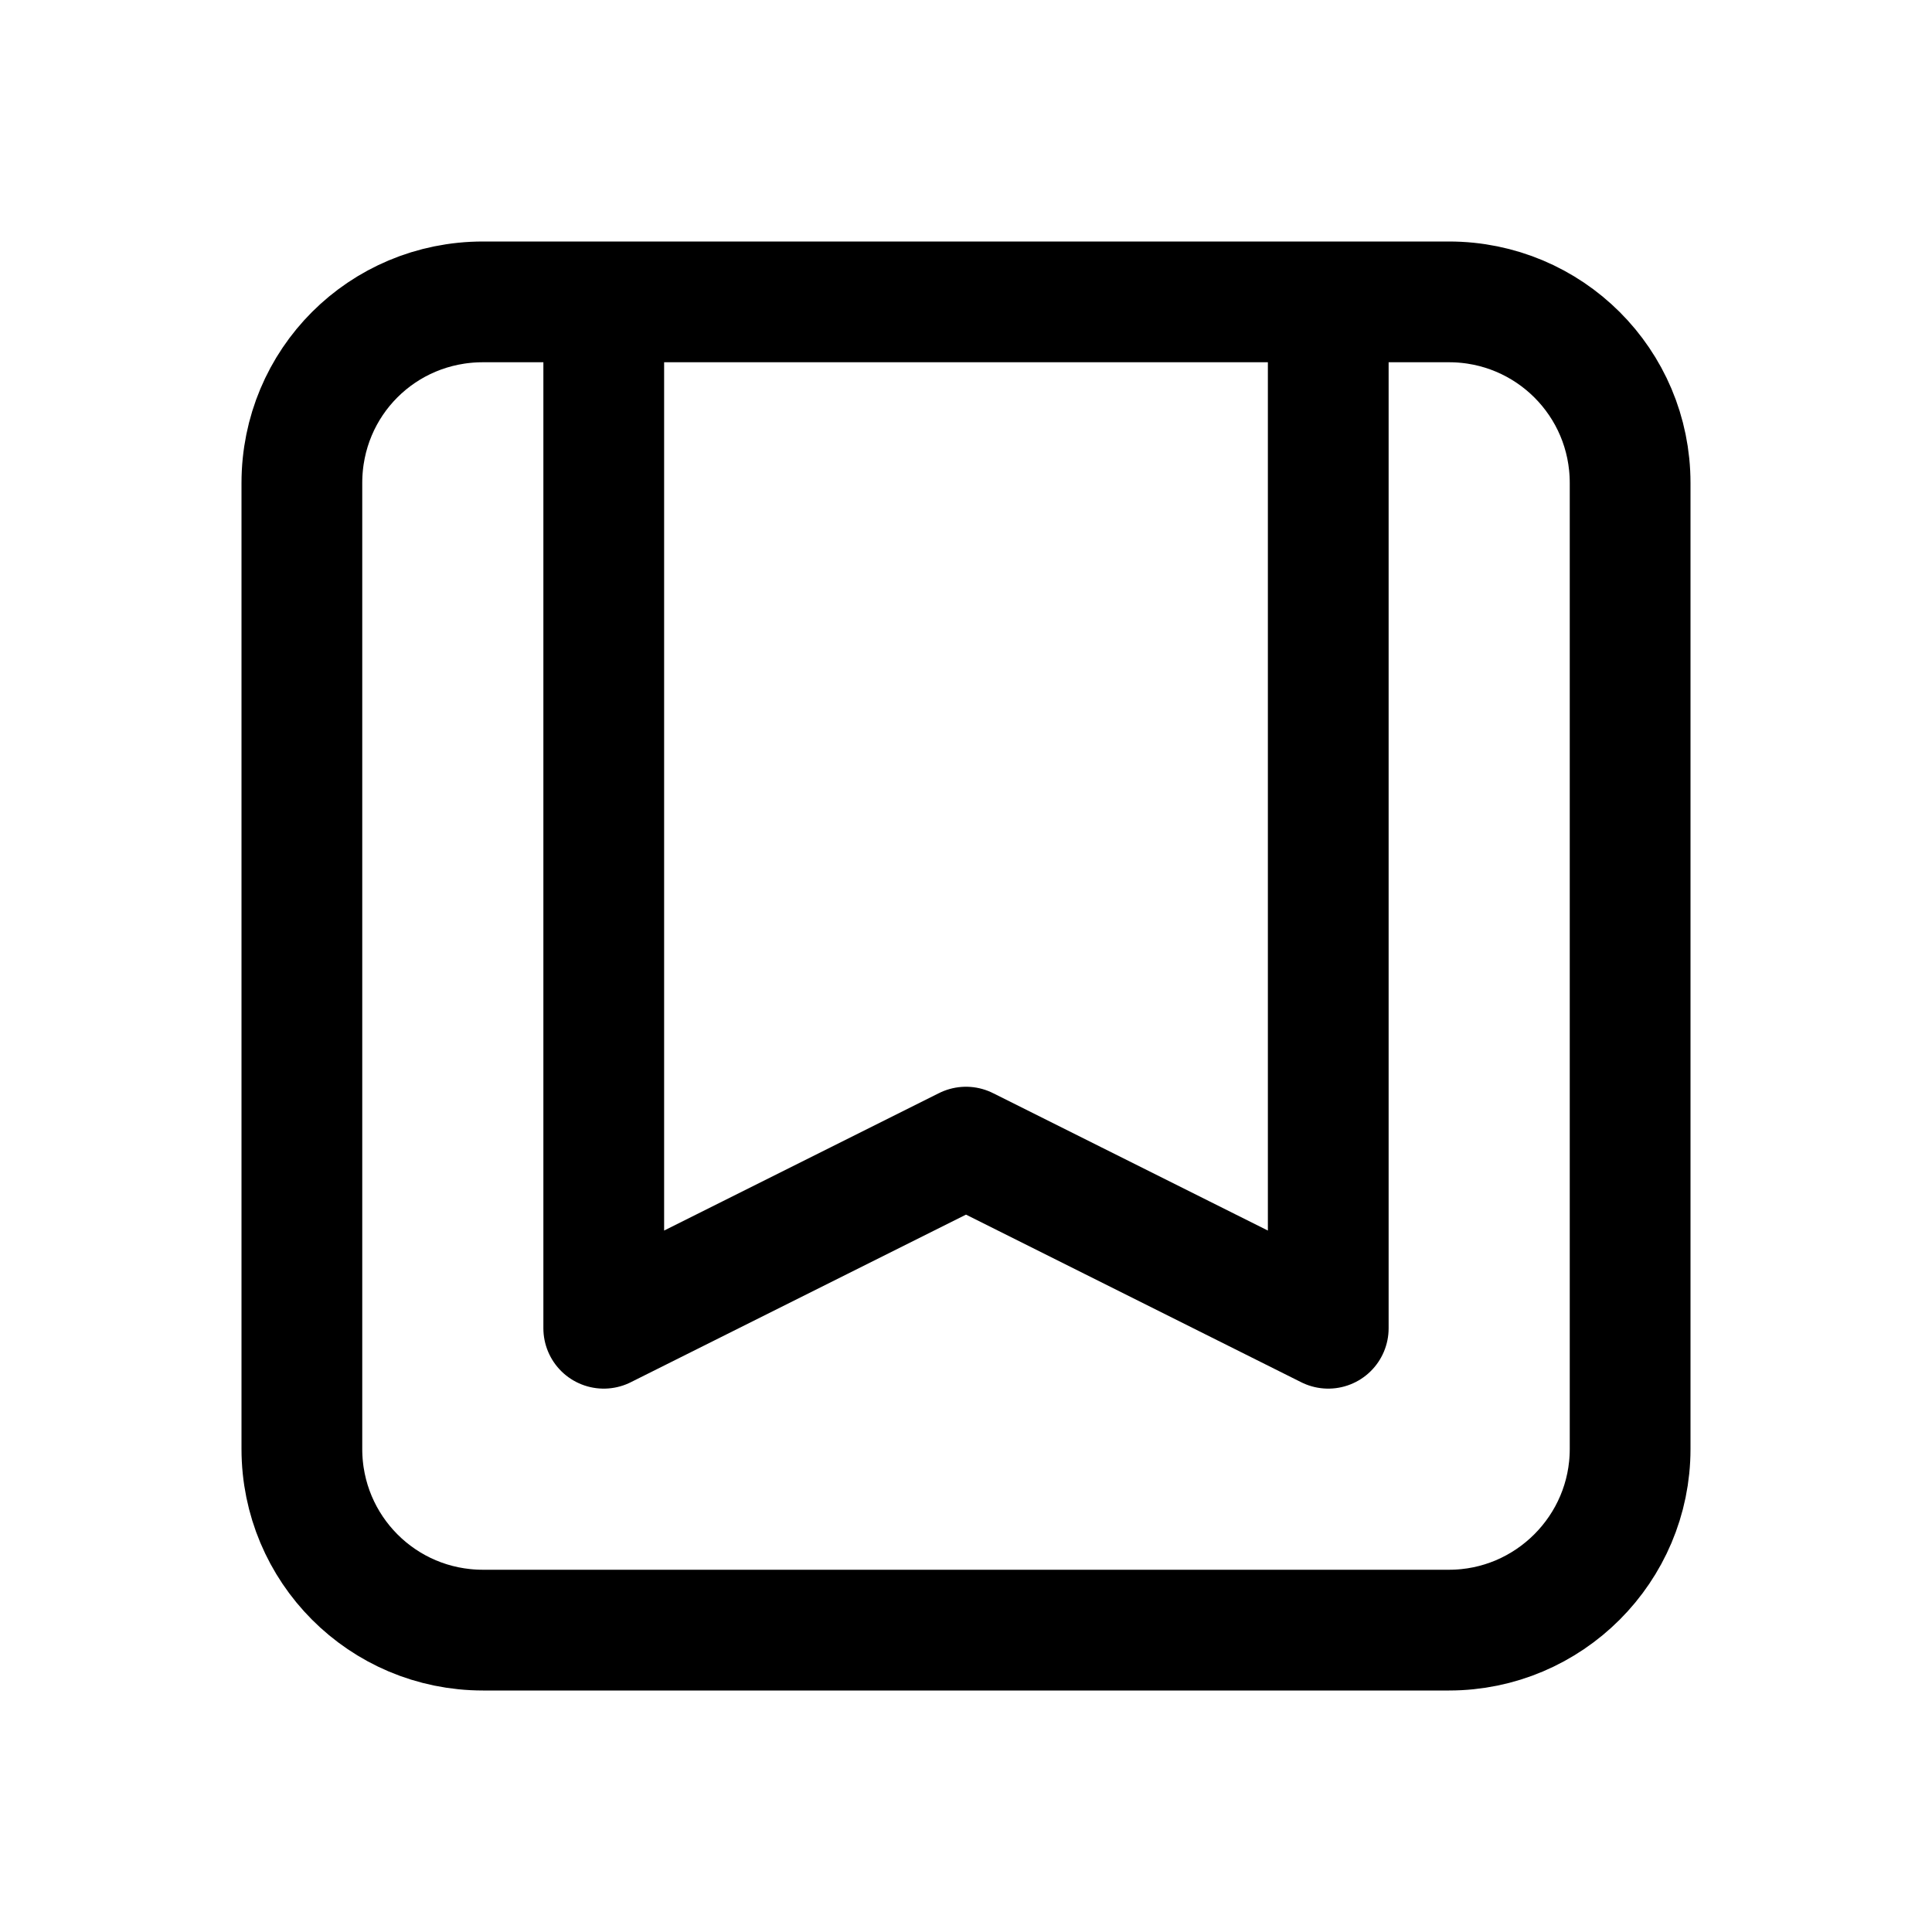 <svg viewBox="0 0 24 24" xmlns="http://www.w3.org/2000/svg"><path fill="none" stroke="#000" stroke-linecap="round" stroke-linejoin="round" stroke-width="1.5" d="M16.5 3.75V16.5L12 14.25 7.5 16.5V3.75m9 0H18v0c1.24 0 2.25 1 2.25 2.25v12 0c0 1.24-1.01 2.25-2.25 2.25H6v0c-1.25 0-2.25-1.01-2.25-2.25V6v0c0-1.25 1-2.25 2.25-2.25h1.5m9 0h-9"/></svg>